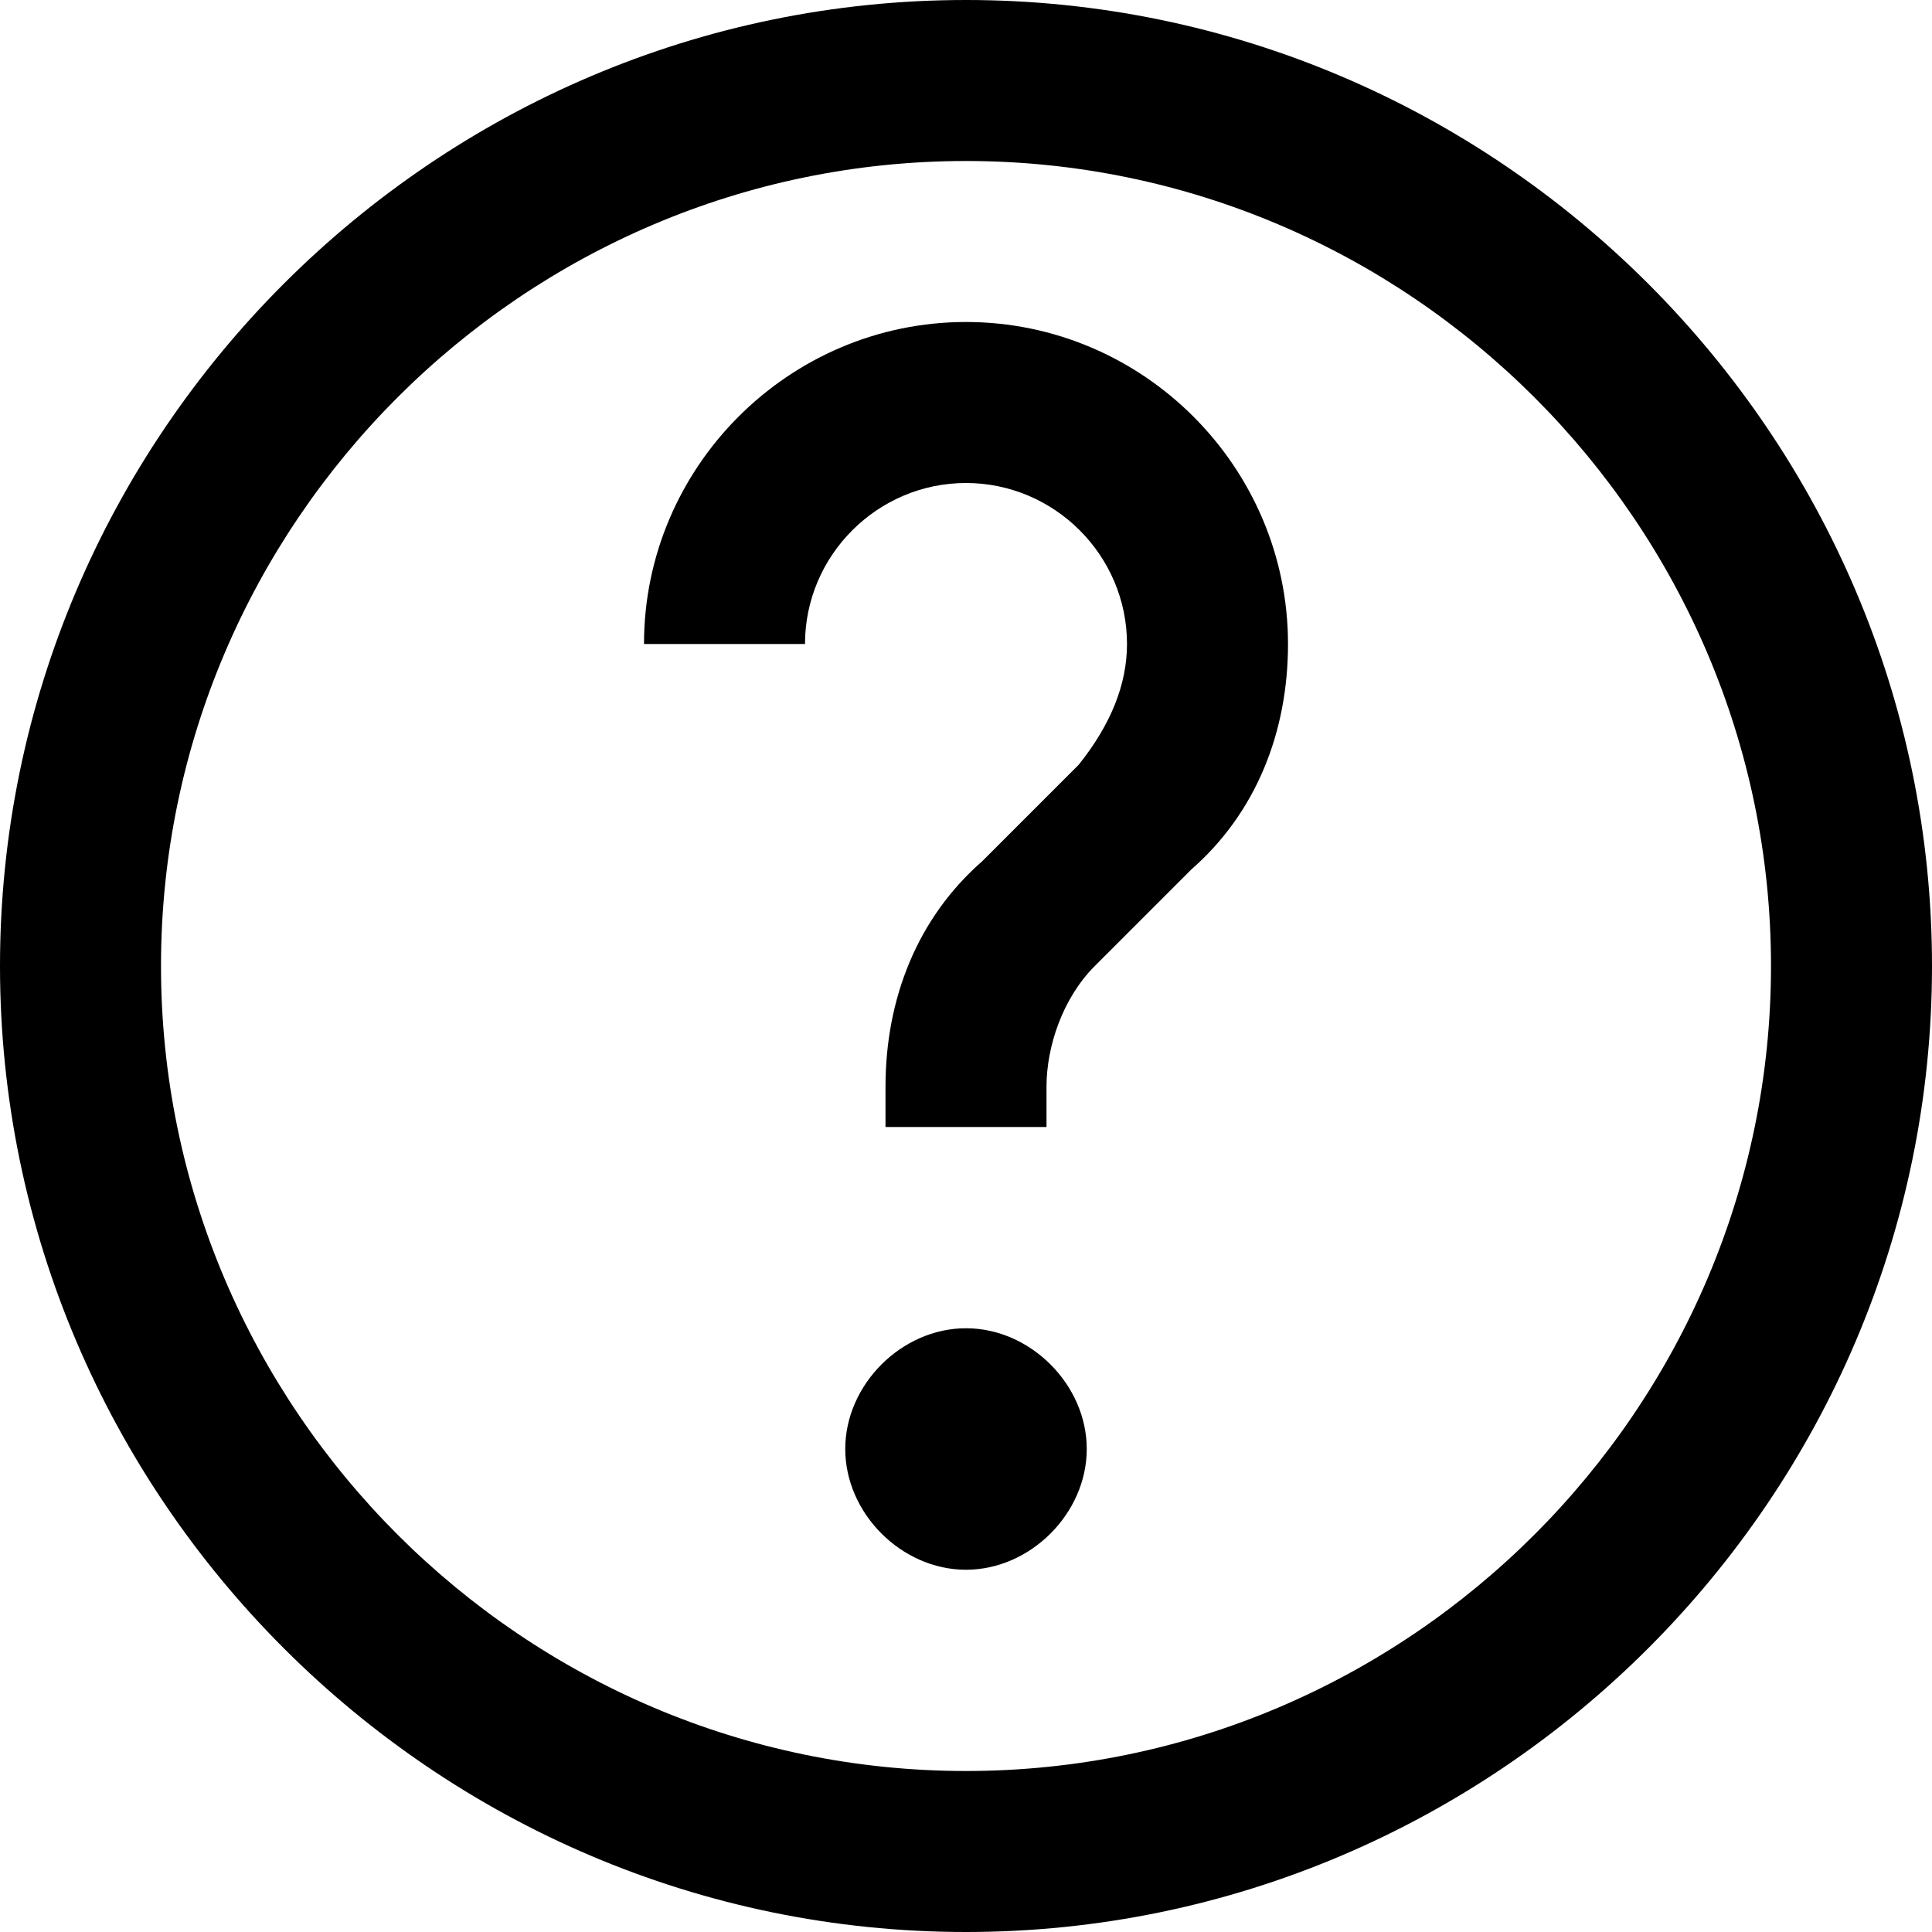 <?xml version="1.0" encoding="utf-8"?>
<!-- Generator: Adobe Illustrator 19.2.1, SVG Export Plug-In . SVG Version: 6.00 Build 0)  -->
<!DOCTYPE svg PUBLIC "-//W3C//DTD SVG 1.1//EN" "http://www.w3.org/Graphics/SVG/1.1/DTD/svg11.dtd">
<svg version="1.1" xmlns="http://www.w3.org/2000/svg" xmlns:xlink="http://www.w3.org/1999/xlink" x="0px" y="0px"
	 viewBox="0 0 24 24" enable-background="new 0 0 24 24" xml:space="preserve">
<g id="Layer_1">
	<path d="M13,14h-2v-0.5c0-1.1,0.4-2.1,1.2-2.8l1.2-1.2C13.8,9,14,8.5,14,8c0-1.1-0.9-2-2-2s-2,0.9-2,2H8c0-2.2,1.8-4,4-4s4,1.8,4,4
		c0,1.1-0.4,2.1-1.2,2.8l-1.2,1.2C13.2,12.4,13,13,13,13.5V14z M12,16.5c-0.8,0-1.5,0.7-1.5,1.5s0.7,1.5,1.5,1.5s1.5-0.7,1.5-1.5
		S12.8,16.5,12,16.5L12,16.5z M24,12c0-6.6-5.4-12-12-12S0,5.4,0,12s5.4,12,12,12S24,18.6,24,12z M22,12c0,5.5-4.5,10-10,10
		S2,17.5,2,12S6.5,2,12,2S22,6.5,22,12z"/>
</g>
<g id="Layer_2" display="none">
	<g display="inline">
		<path fill="none" stroke="#ED1C24" stroke-width="2" stroke-miterlimit="10" d="M9,8c0-1.7,1.3-3,3-3s3,1.3,3,3
			c0,0.8-0.3,1.6-0.9,2.1l-1.2,1.2c-0.5,0.5-0.9,1.3-0.9,2.1V14"/>
		<g>
			<path fill="#ED1C24" d="M12,16.5c-0.8,0-1.5,0.7-1.5,1.5s0.7,1.5,1.5,1.5s1.5-0.7,1.5-1.5S12.8,16.5,12,16.5L12,16.5z"/>
		</g>
		<circle fill="none" stroke="#ED1C24" stroke-width="2" stroke-miterlimit="10" cx="12" cy="12" r="11"/>
	</g>
</g>
</svg>
